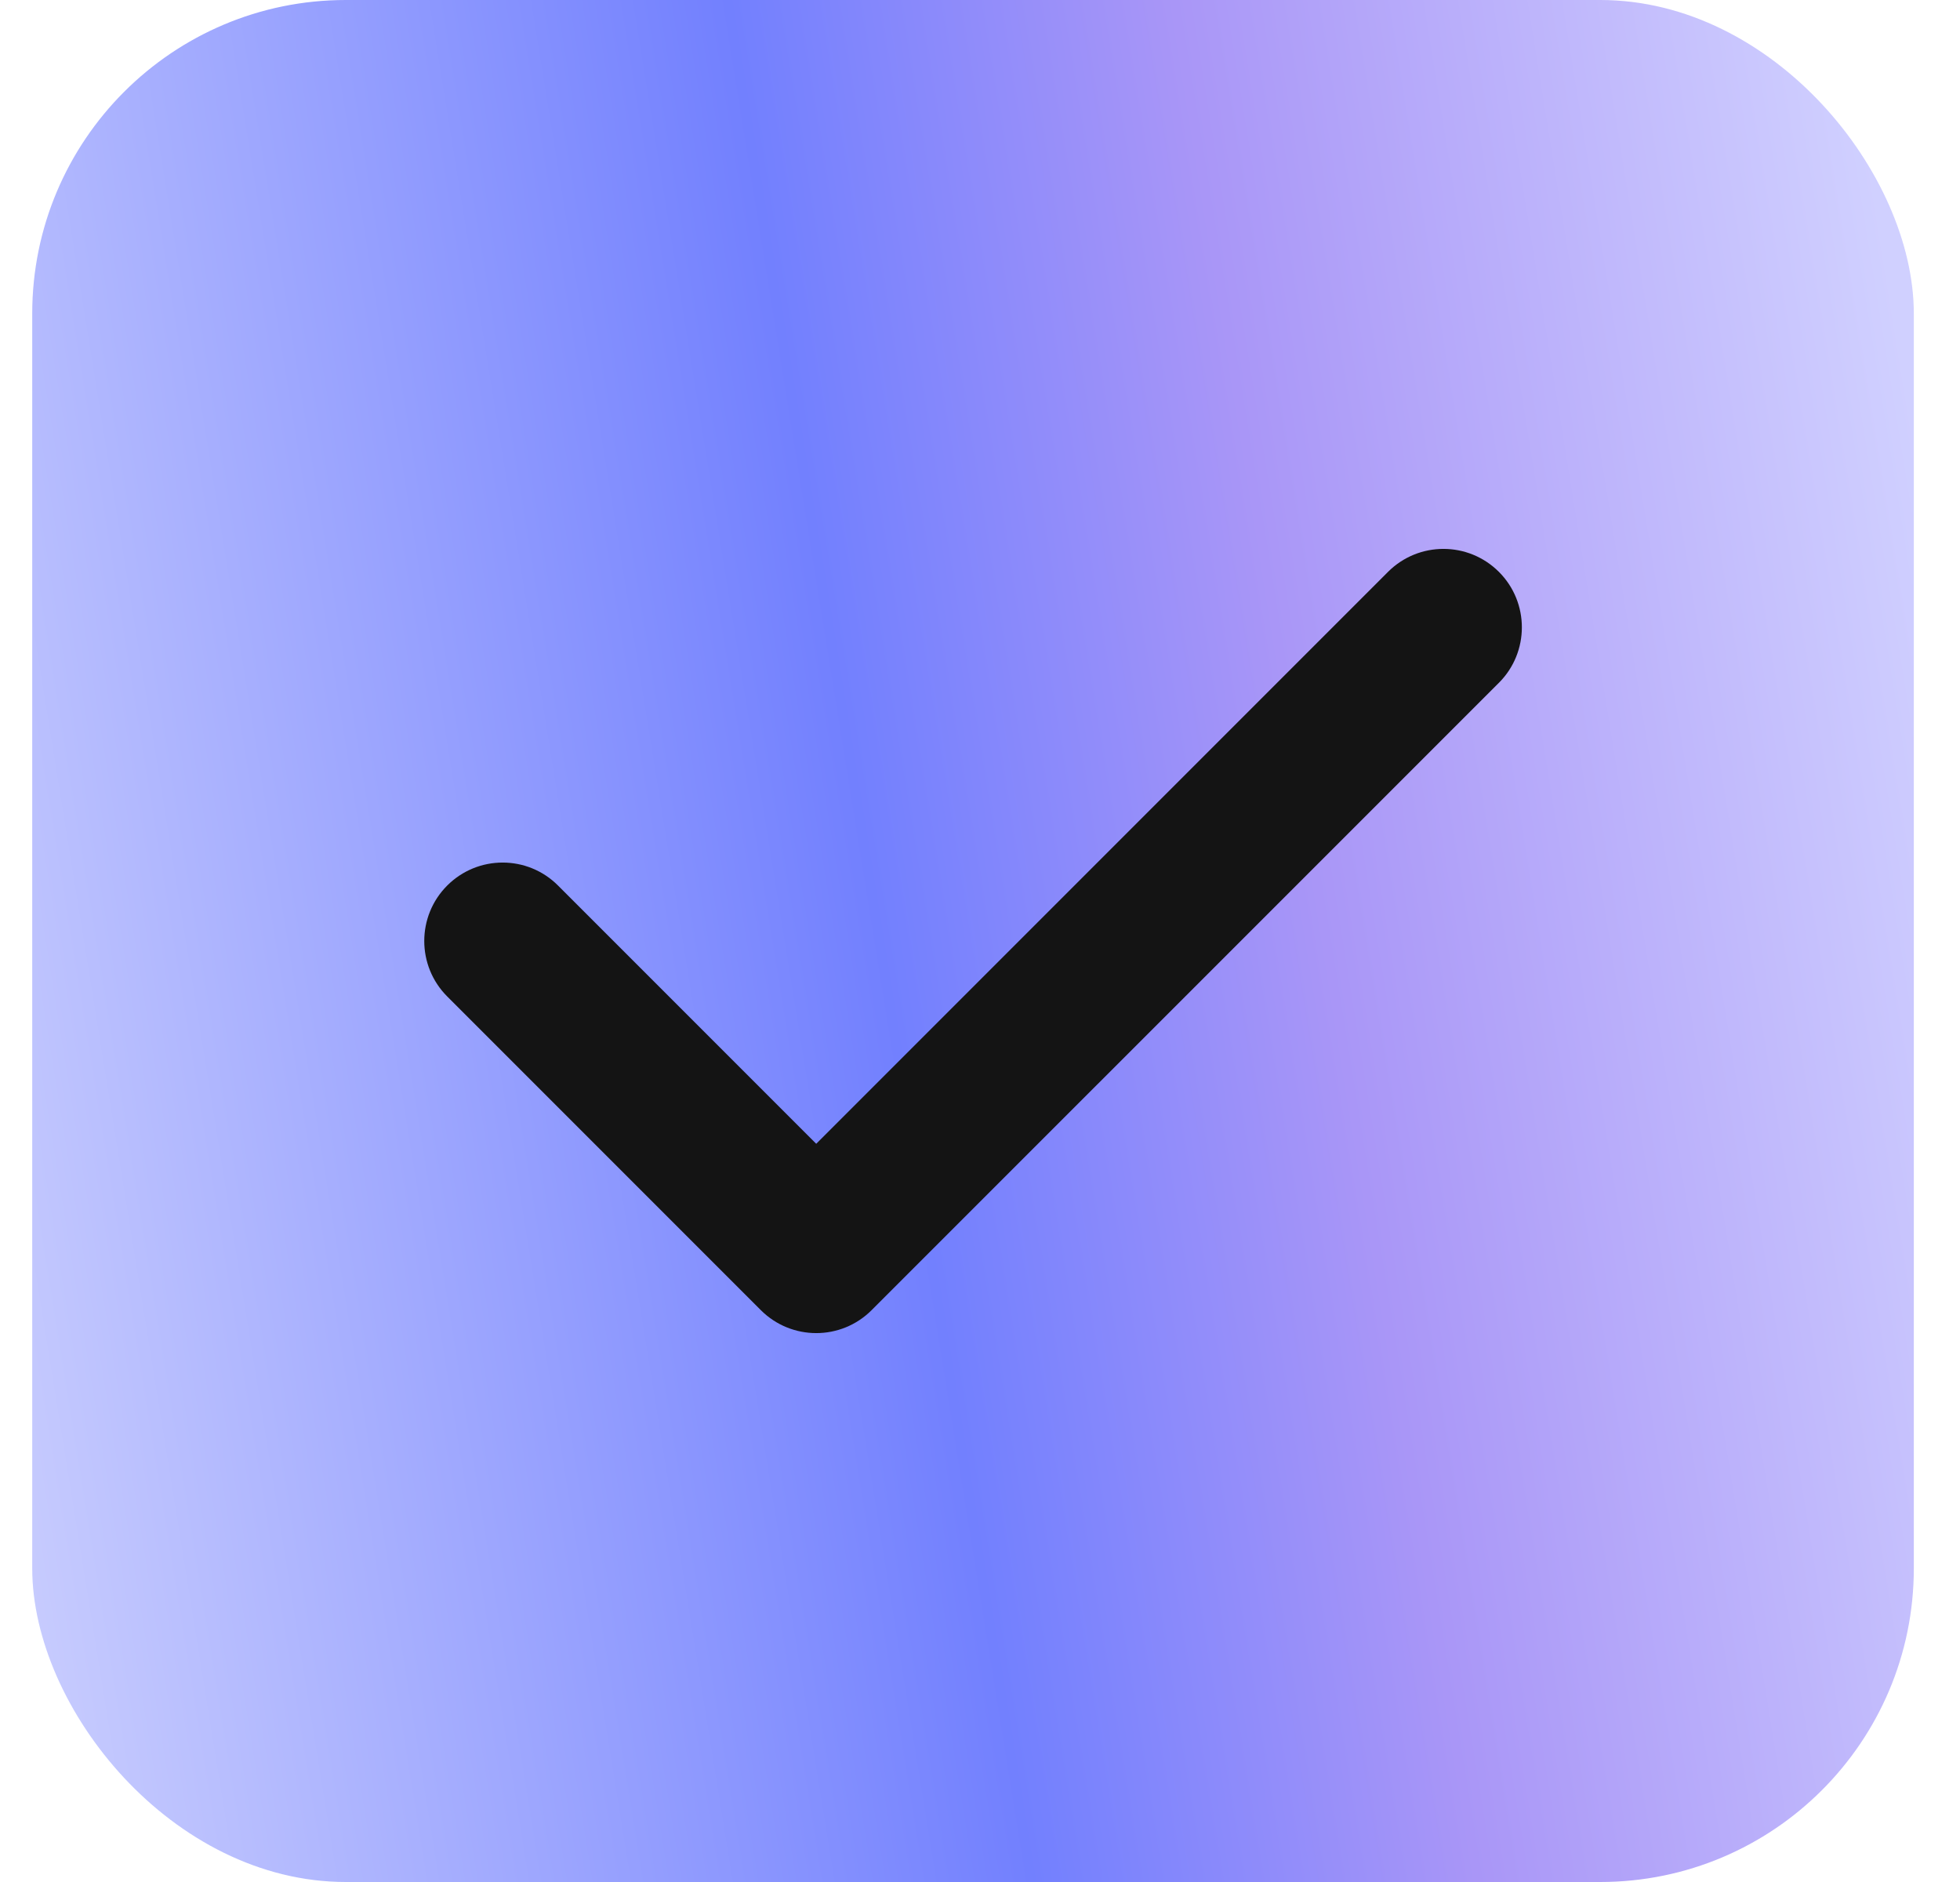<svg width="25" height="24" viewBox="0 0 25 24" fill="none" xmlns="http://www.w3.org/2000/svg">
<g clip-path="url(#clip0_7136_4458)">
<rect x="0.411" width="24" height="24" rx="4" fill="url(#paint0_linear_7136_4458)"/>
<path fill-rule="evenodd" clip-rule="evenodd" d="M19.119 7.293C19.509 7.683 19.509 8.317 19.119 8.707L11.118 16.707C10.728 17.098 10.095 17.098 9.704 16.707L5.704 12.707C5.314 12.317 5.314 11.683 5.704 11.293C6.095 10.902 6.728 10.902 7.118 11.293L10.411 14.586L17.704 7.293C18.095 6.902 18.728 6.902 19.119 7.293Z" fill="#141414"/>
</g>
<defs>
<linearGradient id="paint0_linear_7136_4458" x1="20.173" y1="-20.889" x2="-7.333" y2="-16.448" gradientUnits="userSpaceOnUse">
<stop stop-color="#D0D0FF"/>
<stop offset="0.304" stop-color="#A996F7"/>
<stop offset="0.505" stop-color="#7280FE"/>
<stop offset="1" stop-color="#D3D6FE"/>
</linearGradient>
<clipPath id="clip0_7136_4458">
<rect x="0.411" width="24" height="24" rx="4" fill="white"/>
</clipPath>
</defs>
</svg>
